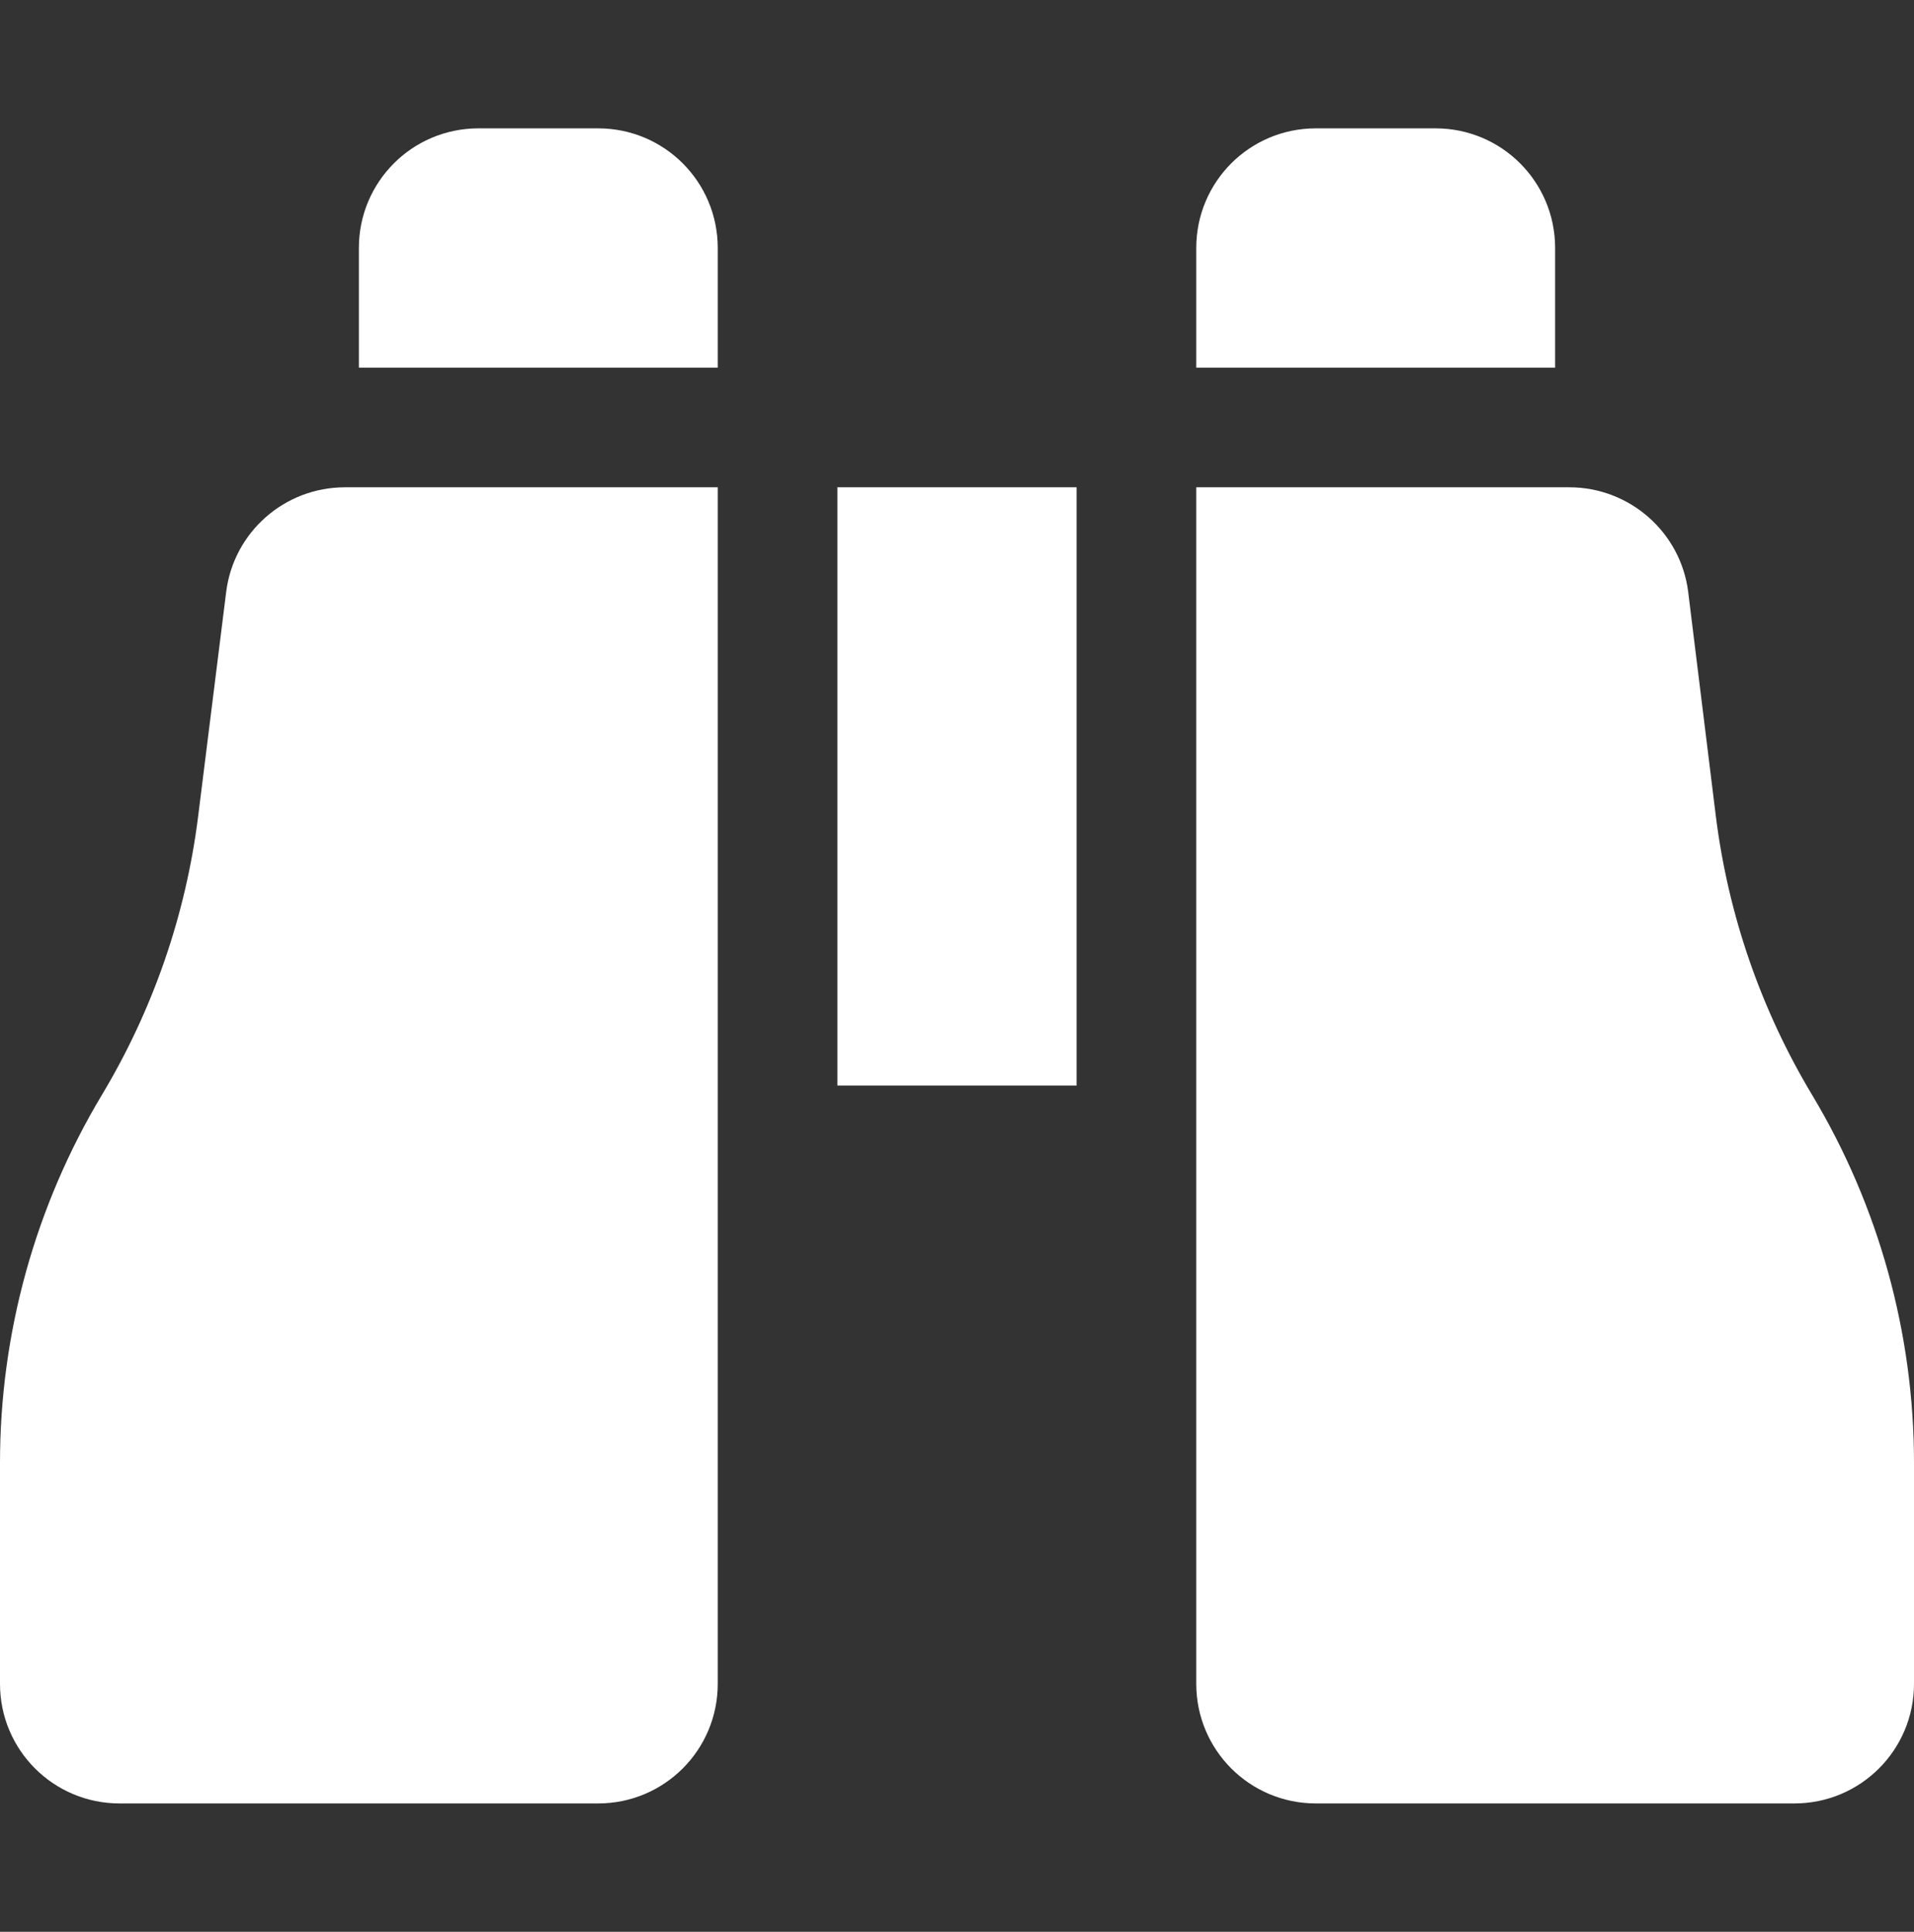 <svg width="110" height="111" viewBox="0 0 110 111" fill="none" xmlns="http://www.w3.org/2000/svg">
<rect x="0" y="0" width="110" height="111" fill="#333333" stroke="none"/>
<path d="M27.5 7.375H34.375C38.178 7.375 41.25 10.447 41.25 14.25V21.125H20.625V14.25C20.625 10.447 23.697 7.375 27.5 7.375ZM41.25 28V96.75C41.25 100.553 38.178 103.625 34.375 103.625H6.875C3.072 103.625 0 100.553 0 96.75V84.053C0 76.619 2.02 69.314 5.844 62.934C8.787 58.035 10.678 52.578 11.387 46.906L12.998 34.016C13.428 30.578 16.35 28 19.83 28H41.25ZM90.191 28C93.65 28 96.594 30.578 97.023 34.016L98.613 46.906C99.322 52.578 101.213 58.035 104.156 62.934C107.98 69.314 110 76.619 110 84.053V96.75C110 100.553 106.928 103.625 103.125 103.625H75.625C71.822 103.625 68.75 100.553 68.75 96.75V28H90.191ZM68.75 14.25C68.75 10.447 71.822 7.375 75.625 7.375H82.5C86.303 7.375 89.375 10.447 89.375 14.25V21.125H68.75V14.25ZM61.875 28V62.375H48.125V28H61.875Z" fill="white"/>
</svg>
